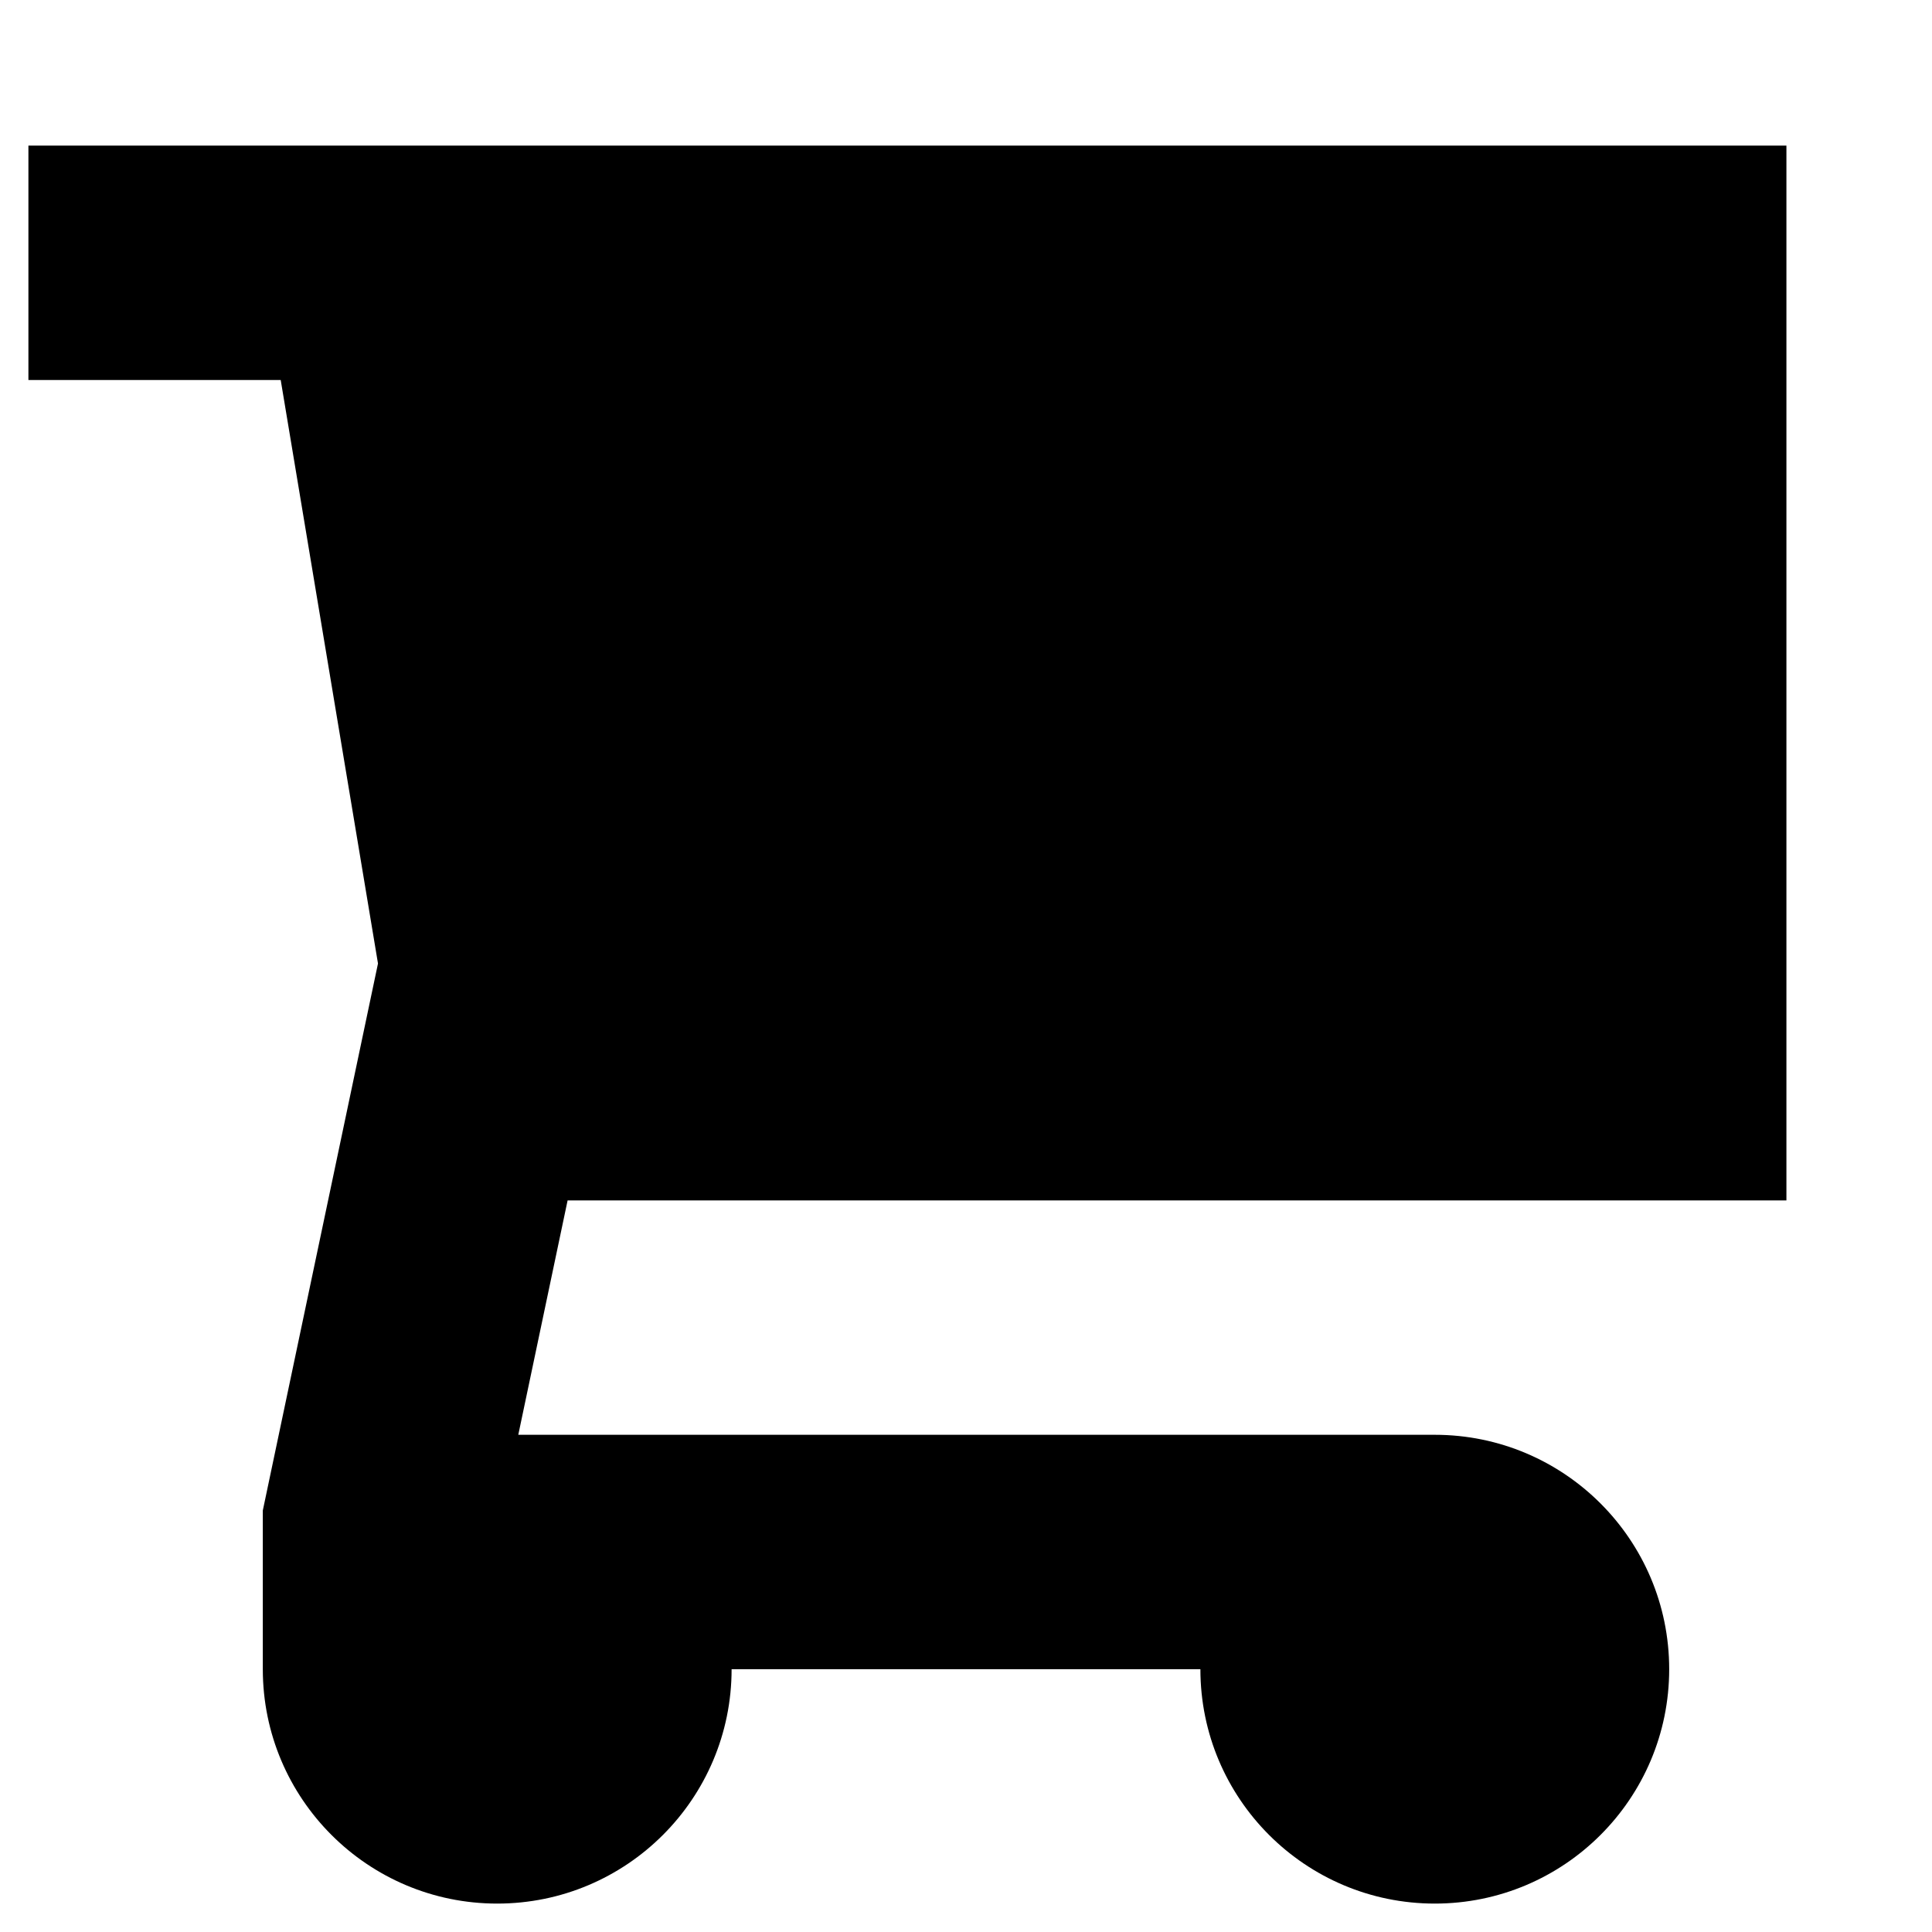 <svg width="34" height="34" viewBox="0 0 34 34" fill="none" xmlns="http://www.w3.org/2000/svg">
<g clip-path="url(#clip0_81_235)">
<path d="M0.5 2.562H31.438V21.125H9.989L9.121 25.25H25.25C27.528 25.25 29.375 27.097 29.375 29.375C29.375 31.653 27.528 33.5 25.25 33.5C22.972 33.5 21.125 31.653 21.125 29.375H12.875C12.875 31.653 11.028 33.5 8.75 33.5C6.472 33.5 4.625 31.653 4.625 29.375V26.582L6.652 16.956L4.94 6.688H0.5V2.562Z" fill="black"/>
</g>
<defs>
<clipPath id="clip0_81_235">
<rect width="33" height="33" fill="white" transform="translate(0.5 0.5)"/>
</clipPath>
</defs>
</svg>
